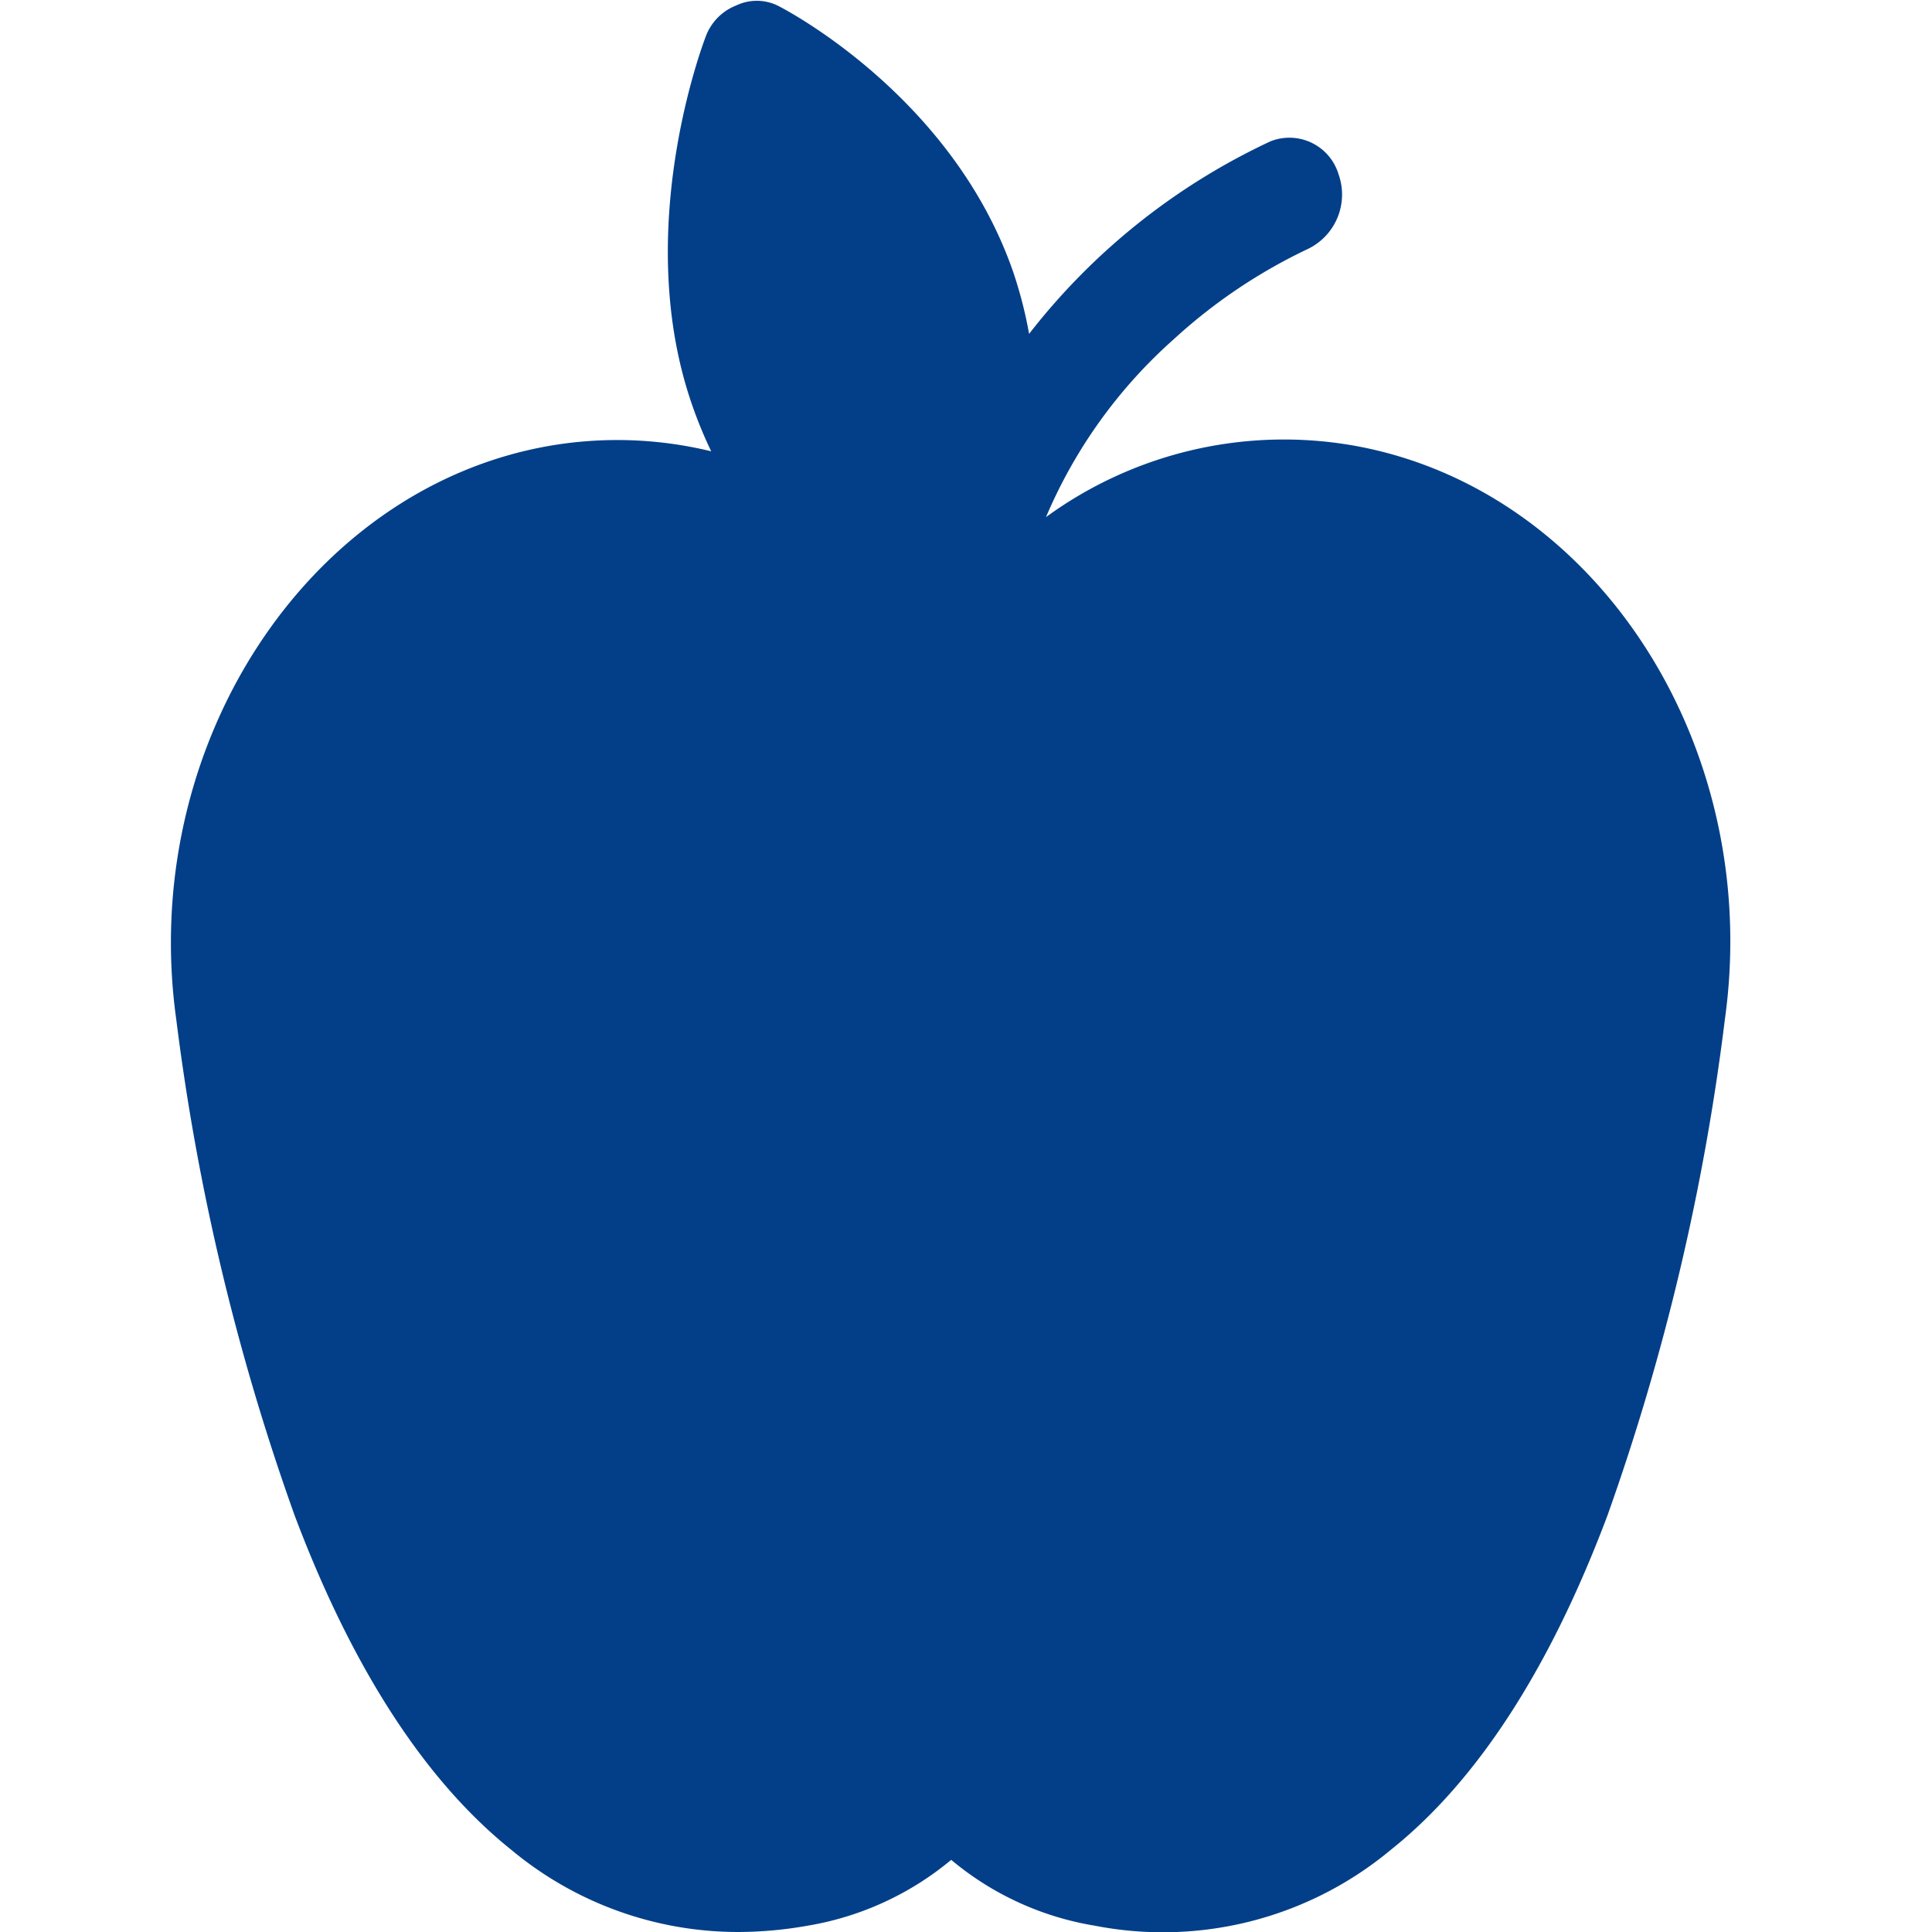 <svg id="Lag_1" data-name="Lag 1" xmlns="http://www.w3.org/2000/svg" viewBox="0 0 64 64"><defs><style>.cls-1{fill:#033f88;}</style></defs><title>Apple</title><g id="Icons"><g id="Icons-Symbols-Rev1"><g id="Food-Icons"><g id="Apple"><g id="apple-2" data-name="apple"><path class="cls-1" d="M44.84,14.76a13.37,13.37,0,0,0-10.19,2.37,16.47,16.47,0,0,1,4.23-5.89,17.9,17.9,0,0,1,4.46-3,2,2,0,0,0,1-2.47,1.7,1.7,0,0,0-2.25-1.09,21.79,21.79,0,0,0-8,6.38A14.06,14.06,0,0,0,33.56,9C31.54,3.18,26,.3,25.75.18a1.58,1.58,0,0,0-1.36,0,1.76,1.76,0,0,0-1,1c-.1.26-2.48,6.49-.45,12.27a14.29,14.29,0,0,0,.62,1.5,13.18,13.18,0,0,0-5.42-.17c-8,1.43-13.56,10-12.3,19A77,77,0,0,0,9.76,50.2c1.91,5.07,4.33,8.8,7.18,11.08A11.74,11.74,0,0,0,24.44,64a13.25,13.25,0,0,0,2.32-.21,10,10,0,0,0,4.75-2.18,9.9,9.9,0,0,0,4.75,2.18,11.8,11.8,0,0,0,9.81-2.51c2.86-2.28,5.27-6,7.18-11.08a77,77,0,0,0,3.89-16.44C58.4,24.71,52.88,16.19,44.84,14.76Z"/></g></g></g></g></g></svg>